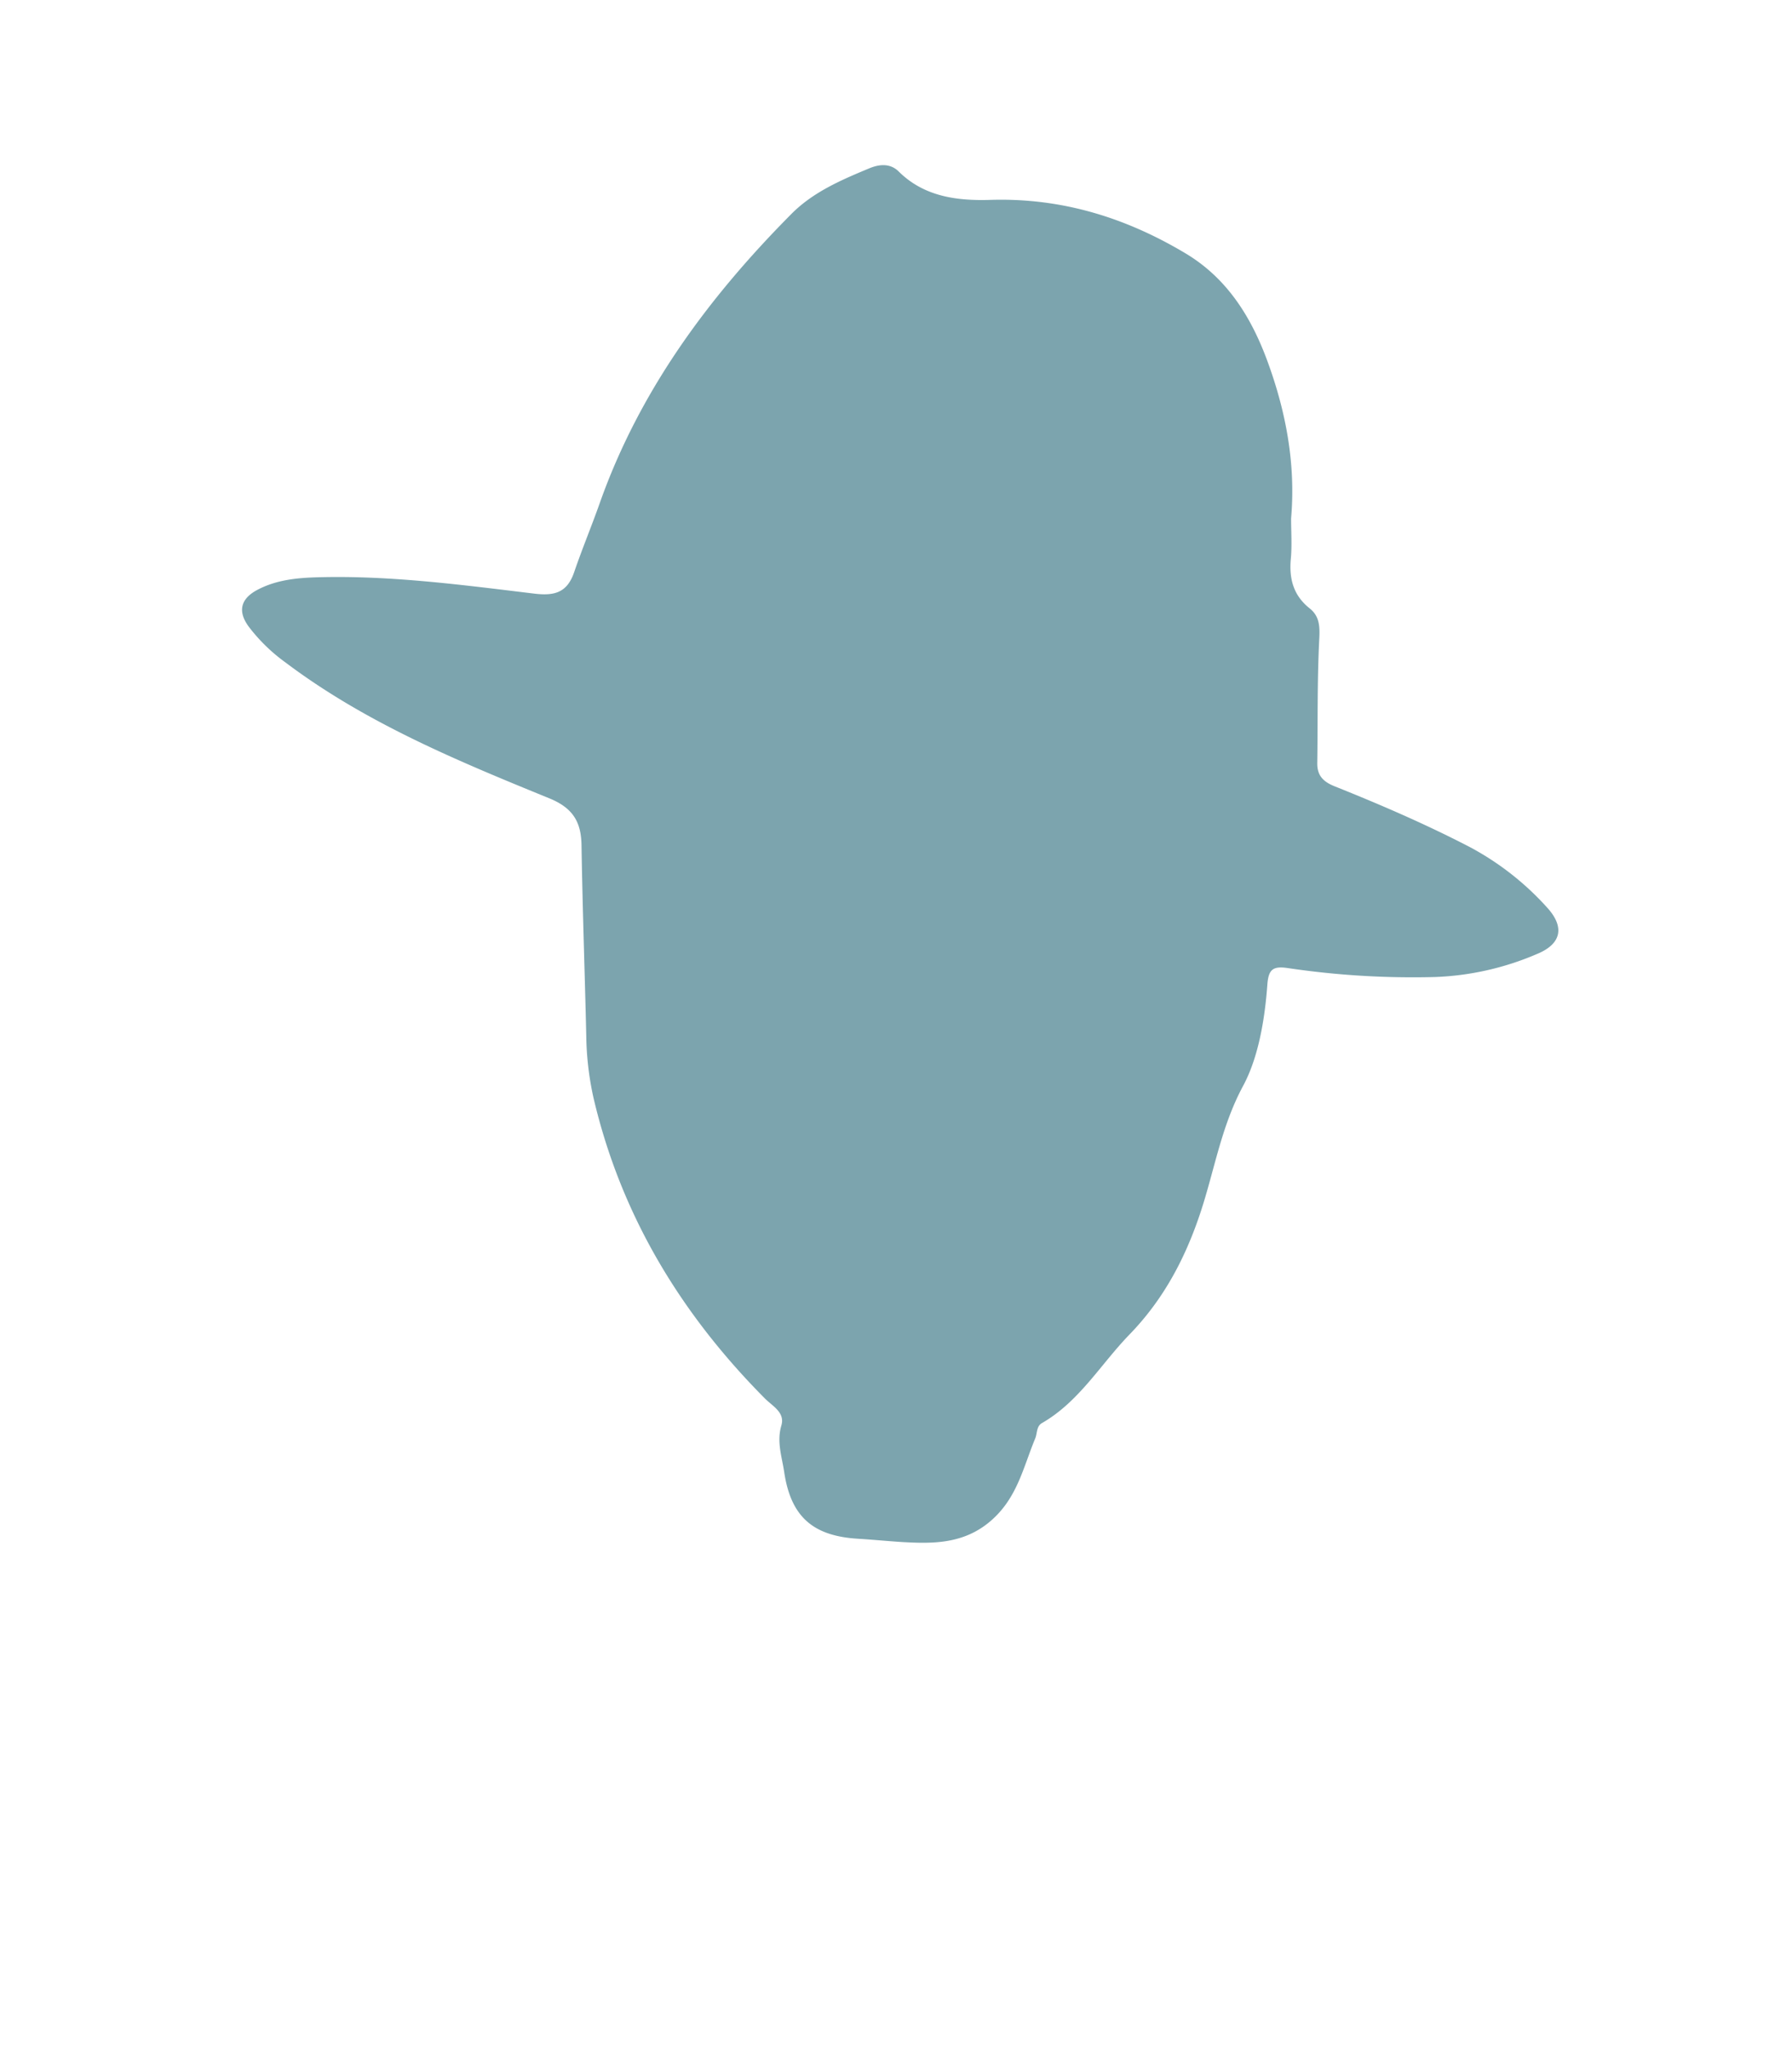 <svg id="shapes" xmlns="http://www.w3.org/2000/svg" viewBox="0 0 400 457"><defs><style>.cls-1{fill:#7ca4ae;}</style></defs><path class="cls-1" d="M288.19,115.68c0,3,.22,6-.06,9-.41,4.46.57,8.18,4.21,11.07,2.11,1.68,2.29,3.83,2.15,6.62-.49,9.31-.32,18.65-.46,28,0,2.78,1.45,4.1,3.89,5.08,10.21,4.08,20.3,8.44,30.07,13.5a63.18,63.18,0,0,1,17.26,13.45c4.05,4.37,3.37,8.18-2.17,10.46A63.42,63.42,0,0,1,320.31,218a190.17,190.17,0,0,1-32.87-2c-3.34-.5-4.3.34-4.55,3.7-.57,7.8-2,16.23-5.39,22.55-5.06,9.36-6.5,19.44-9.8,29.07-3.41,10-8.23,18.86-15.56,26.42-6.46,6.65-11.23,15-19.57,19.79-1.29.75-1,2.34-1.54,3.53-2.67,6.46-4,13.29-10,18.39s-12.91,5-19.62,4.62c-3.19-.2-6.53-.53-9.79-.73-10.06-.59-15.08-4.81-16.58-14.91-.5-3.37-1.71-6.73-.63-10.36.86-2.9-1.91-4.28-3.64-6-18.84-18.95-32.2-41-38.32-67.23A67.94,67.94,0,0,1,130.86,231c-.33-14.15-.83-28.3-1.06-42.45-.09-5.26-2-8.31-7.2-10.43-20.51-8.37-41-16.83-58.92-30.34a38.74,38.74,0,0,1-8.19-8c-2.56-3.51-1.66-6.27,2-8.19,4.23-2.23,8.9-2.67,13.58-2.79,16.2-.43,32.24,1.73,48.26,3.66,4.6.55,7.3-.34,8.83-4.79,1.77-5.19,3.89-10.26,5.72-15.44,8.85-25,24.18-45.75,42.66-64.38,4.91-5,11.22-7.68,17.54-10.31,2.31-.95,4.68-1.11,6.55.75,5.74,5.68,13.17,6.53,20.45,6.31,15.9-.49,30.23,3.95,43.66,12C274.08,62.23,279.42,71,283,80.84,287.09,92.05,289.24,103.66,288.19,115.68Z"/></svg>